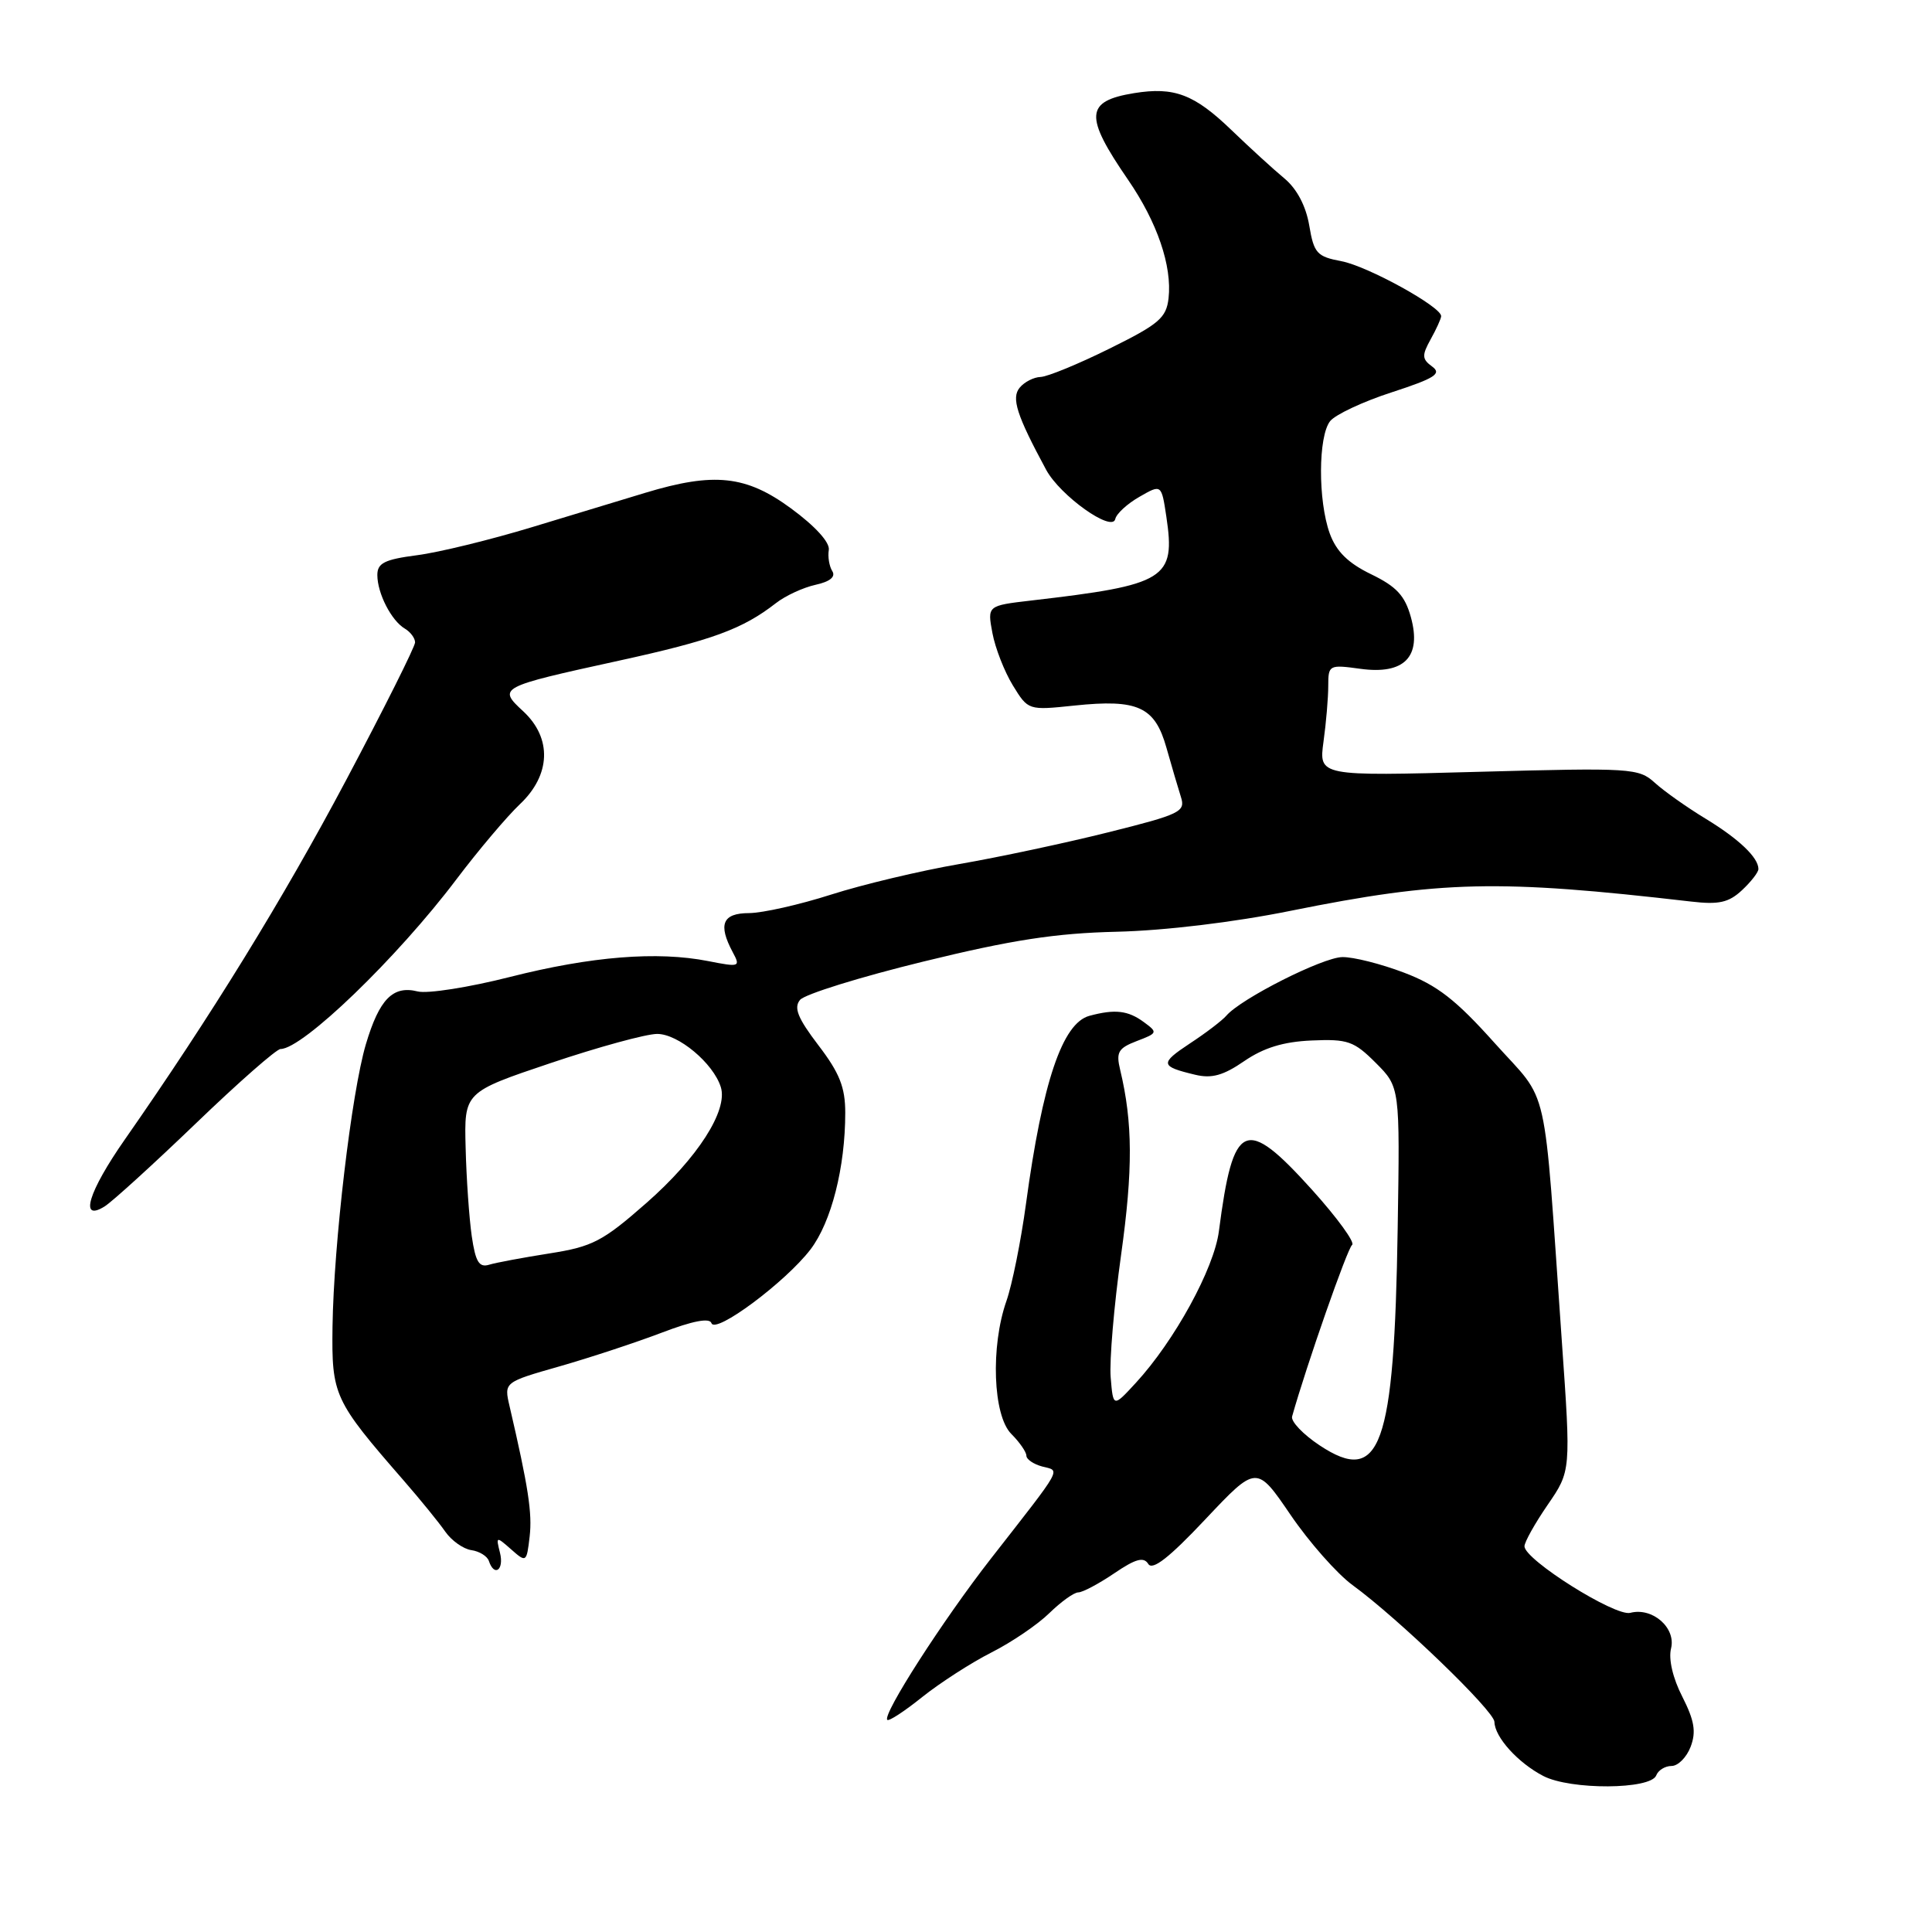 <?xml version="1.0" encoding="UTF-8" standalone="no"?>
<!DOCTYPE svg PUBLIC "-//W3C//DTD SVG 1.1//EN" "http://www.w3.org/Graphics/SVG/1.1/DTD/svg11.dtd" >
<svg xmlns="http://www.w3.org/2000/svg" xmlns:xlink="http://www.w3.org/1999/xlink" version="1.1" viewBox="0 0 256 256">
 <g >
 <path fill="currentColor"
d=" M 219.46 235.25 C 219.72 234.56 220.64 234.00 221.49 234.00 C 222.35 234.00 223.49 232.85 224.02 231.45 C 224.77 229.47 224.52 227.99 222.92 224.83 C 221.66 222.38 221.07 219.85 221.42 218.44 C 222.11 215.70 218.96 212.94 216.02 213.71 C 214.02 214.23 202.00 206.67 202.00 204.89 C 202.00 204.33 203.39 201.85 205.08 199.39 C 208.16 194.91 208.16 194.91 206.95 177.71 C 204.46 142.22 205.40 146.42 198.04 138.20 C 192.91 132.47 190.44 130.55 186.04 128.88 C 182.99 127.72 179.31 126.79 177.86 126.82 C 175.25 126.86 164.44 132.32 162.50 134.58 C 161.95 135.22 159.78 136.88 157.67 138.26 C 153.65 140.92 153.72 141.30 158.37 142.41 C 160.56 142.94 162.11 142.50 164.87 140.60 C 167.44 138.84 170.05 138.03 173.80 137.87 C 178.58 137.66 179.41 137.95 182.30 140.84 C 185.50 144.05 185.50 144.05 185.20 162.77 C 184.75 191.82 182.93 196.87 174.86 191.52 C 172.67 190.07 171.03 188.35 171.21 187.69 C 173.11 180.93 178.55 165.38 179.16 164.96 C 179.59 164.66 177.20 161.37 173.85 157.65 C 164.97 147.82 163.41 148.51 161.51 163.14 C 160.87 168.10 155.63 177.67 150.50 183.24 C 147.50 186.50 147.50 186.50 147.17 182.50 C 146.99 180.30 147.61 173.00 148.55 166.28 C 150.13 154.97 150.10 148.74 148.43 141.77 C 147.86 139.41 148.17 138.89 150.64 137.94 C 153.40 136.89 153.43 136.80 151.56 135.43 C 149.47 133.89 147.74 133.69 144.36 134.60 C 140.77 135.56 138.14 143.37 135.95 159.50 C 135.28 164.45 134.11 170.24 133.36 172.38 C 131.24 178.41 131.57 187.57 134.00 190.00 C 135.10 191.10 136.00 192.40 136.00 192.88 C 136.00 193.37 136.95 194.01 138.10 194.32 C 140.53 194.95 141.01 194.09 131.29 206.54 C 124.94 214.68 116.90 227.19 117.57 227.89 C 117.78 228.11 119.87 226.74 122.22 224.85 C 124.58 222.97 128.69 220.32 131.37 218.96 C 134.05 217.61 137.50 215.26 139.04 213.75 C 140.59 212.24 142.31 211.00 142.88 211.00 C 143.45 211.00 145.59 209.86 147.63 208.48 C 150.47 206.55 151.54 206.25 152.15 207.23 C 152.71 208.13 154.93 206.40 159.72 201.31 C 166.50 194.12 166.50 194.12 171.00 200.72 C 173.47 204.35 177.17 208.53 179.20 210.02 C 185.27 214.44 198.00 226.71 198.02 228.16 C 198.06 230.18 201.13 233.58 204.50 235.33 C 208.11 237.20 218.73 237.14 219.46 235.25 Z  M 66.25 205.75 C 65.70 203.56 65.74 203.55 67.73 205.30 C 69.73 207.07 69.78 207.04 70.18 203.61 C 70.54 200.50 70.01 197.04 67.52 186.33 C 66.78 183.15 66.78 183.15 74.14 181.05 C 78.19 179.89 84.29 177.88 87.70 176.58 C 91.79 175.02 94.03 174.59 94.27 175.32 C 94.77 176.82 104.09 169.88 107.40 165.55 C 110.16 161.92 112.00 154.69 112.00 147.44 C 112.00 144.07 111.24 142.16 108.44 138.50 C 105.70 134.90 105.15 133.53 106.01 132.49 C 106.63 131.74 113.97 129.46 122.32 127.42 C 134.07 124.54 139.88 123.65 148.00 123.46 C 154.30 123.31 163.50 122.21 171.00 120.69 C 190.95 116.67 198.53 116.50 224.07 119.46 C 227.75 119.89 229.06 119.60 230.82 117.96 C 232.02 116.84 233.00 115.58 233.00 115.15 C 233.00 113.63 230.42 111.17 226.00 108.48 C 223.53 106.98 220.50 104.84 219.27 103.72 C 217.13 101.78 216.18 101.72 195.90 102.27 C 174.75 102.85 174.75 102.85 175.37 98.28 C 175.72 95.77 176.00 92.44 176.00 90.88 C 176.00 88.11 176.11 88.05 180.25 88.62 C 186.08 89.42 188.40 87.04 186.95 81.78 C 186.16 78.92 185.04 77.72 181.68 76.09 C 178.62 74.61 177.07 73.07 176.20 70.69 C 174.63 66.34 174.66 57.81 176.25 55.80 C 176.94 54.94 180.61 53.21 184.42 51.98 C 190.13 50.12 191.07 49.52 189.77 48.57 C 188.41 47.58 188.39 47.09 189.57 44.96 C 190.32 43.61 190.95 42.23 190.96 41.90 C 191.04 40.68 181.21 35.26 177.74 34.61 C 174.50 34.00 174.10 33.56 173.48 29.87 C 173.04 27.29 171.84 25.02 170.20 23.65 C 168.77 22.47 165.61 19.58 163.18 17.24 C 158.25 12.49 155.59 11.48 150.28 12.34 C 143.78 13.40 143.65 15.35 149.48 23.83 C 153.34 29.45 155.32 35.24 154.84 39.52 C 154.54 42.13 153.56 42.96 147.00 46.20 C 142.88 48.24 138.77 49.93 137.87 49.95 C 136.98 49.98 135.74 50.61 135.12 51.36 C 133.98 52.73 134.70 54.99 138.62 62.25 C 140.48 65.69 147.38 70.60 147.78 68.77 C 147.93 68.07 149.37 66.75 150.98 65.83 C 153.90 64.15 153.90 64.15 154.55 68.48 C 155.78 76.72 154.52 77.50 136.66 79.57 C 130.82 80.25 130.82 80.25 131.50 83.88 C 131.87 85.87 133.09 88.99 134.21 90.82 C 136.24 94.13 136.25 94.13 142.37 93.49 C 150.78 92.61 153.03 93.64 154.56 99.08 C 155.25 101.51 156.11 104.45 156.48 105.61 C 157.11 107.56 156.40 107.90 146.83 110.29 C 141.15 111.71 132.28 113.60 127.12 114.49 C 121.96 115.38 114.31 117.20 110.12 118.54 C 105.93 119.88 101.04 120.98 99.25 120.99 C 95.73 121.00 95.12 122.48 97.09 126.17 C 98.14 128.12 98.01 128.17 93.84 127.35 C 87.08 126.02 78.36 126.72 67.58 129.45 C 62.15 130.83 56.63 131.70 55.34 131.37 C 52.06 130.55 50.26 132.39 48.48 138.37 C 46.58 144.77 44.22 164.79 44.06 175.78 C 43.94 184.89 44.23 185.54 53.46 196.14 C 55.68 198.69 58.17 201.75 59.00 202.95 C 59.83 204.14 61.38 205.24 62.45 205.40 C 63.52 205.55 64.57 206.20 64.78 206.84 C 65.50 209.00 66.82 208.02 66.25 205.75 Z  M 25.96 148.85 C 31.59 143.43 36.64 139.00 37.17 139.00 C 40.10 139.00 52.64 126.91 60.49 116.50 C 63.40 112.65 67.18 108.18 68.89 106.56 C 72.99 102.69 73.17 97.81 69.33 94.25 C 65.93 91.11 66.09 91.03 81.98 87.55 C 94.37 84.84 98.39 83.36 102.80 79.93 C 104.06 78.94 106.43 77.85 108.06 77.49 C 109.98 77.07 110.76 76.43 110.28 75.67 C 109.88 75.03 109.67 73.77 109.82 72.87 C 109.98 71.87 108.02 69.72 104.82 67.37 C 98.86 62.99 94.62 62.54 85.50 65.30 C 82.75 66.14 76.00 68.19 70.50 69.85 C 65.00 71.52 58.14 73.20 55.25 73.57 C 50.96 74.13 50.00 74.61 50.00 76.19 C 50.00 78.62 51.86 82.25 53.65 83.30 C 54.39 83.74 55.00 84.56 55.00 85.12 C 55.00 85.68 50.90 93.87 45.89 103.32 C 37.49 119.16 27.93 134.67 16.54 150.99 C 11.70 157.92 10.47 161.97 13.86 159.86 C 14.88 159.22 20.33 154.26 25.96 148.85 Z  M 62.51 163.80 C 62.17 161.43 61.80 156.17 61.70 152.11 C 61.50 144.72 61.50 144.72 72.97 140.86 C 79.27 138.74 85.62 137.00 87.08 137.00 C 89.87 137.00 94.51 140.87 95.51 144.04 C 96.49 147.13 92.43 153.46 85.63 159.42 C 79.87 164.48 78.51 165.19 72.84 166.08 C 69.35 166.63 65.74 167.30 64.82 167.58 C 63.48 167.99 63.01 167.21 62.51 163.80 Z "/>
</g>
</svg>